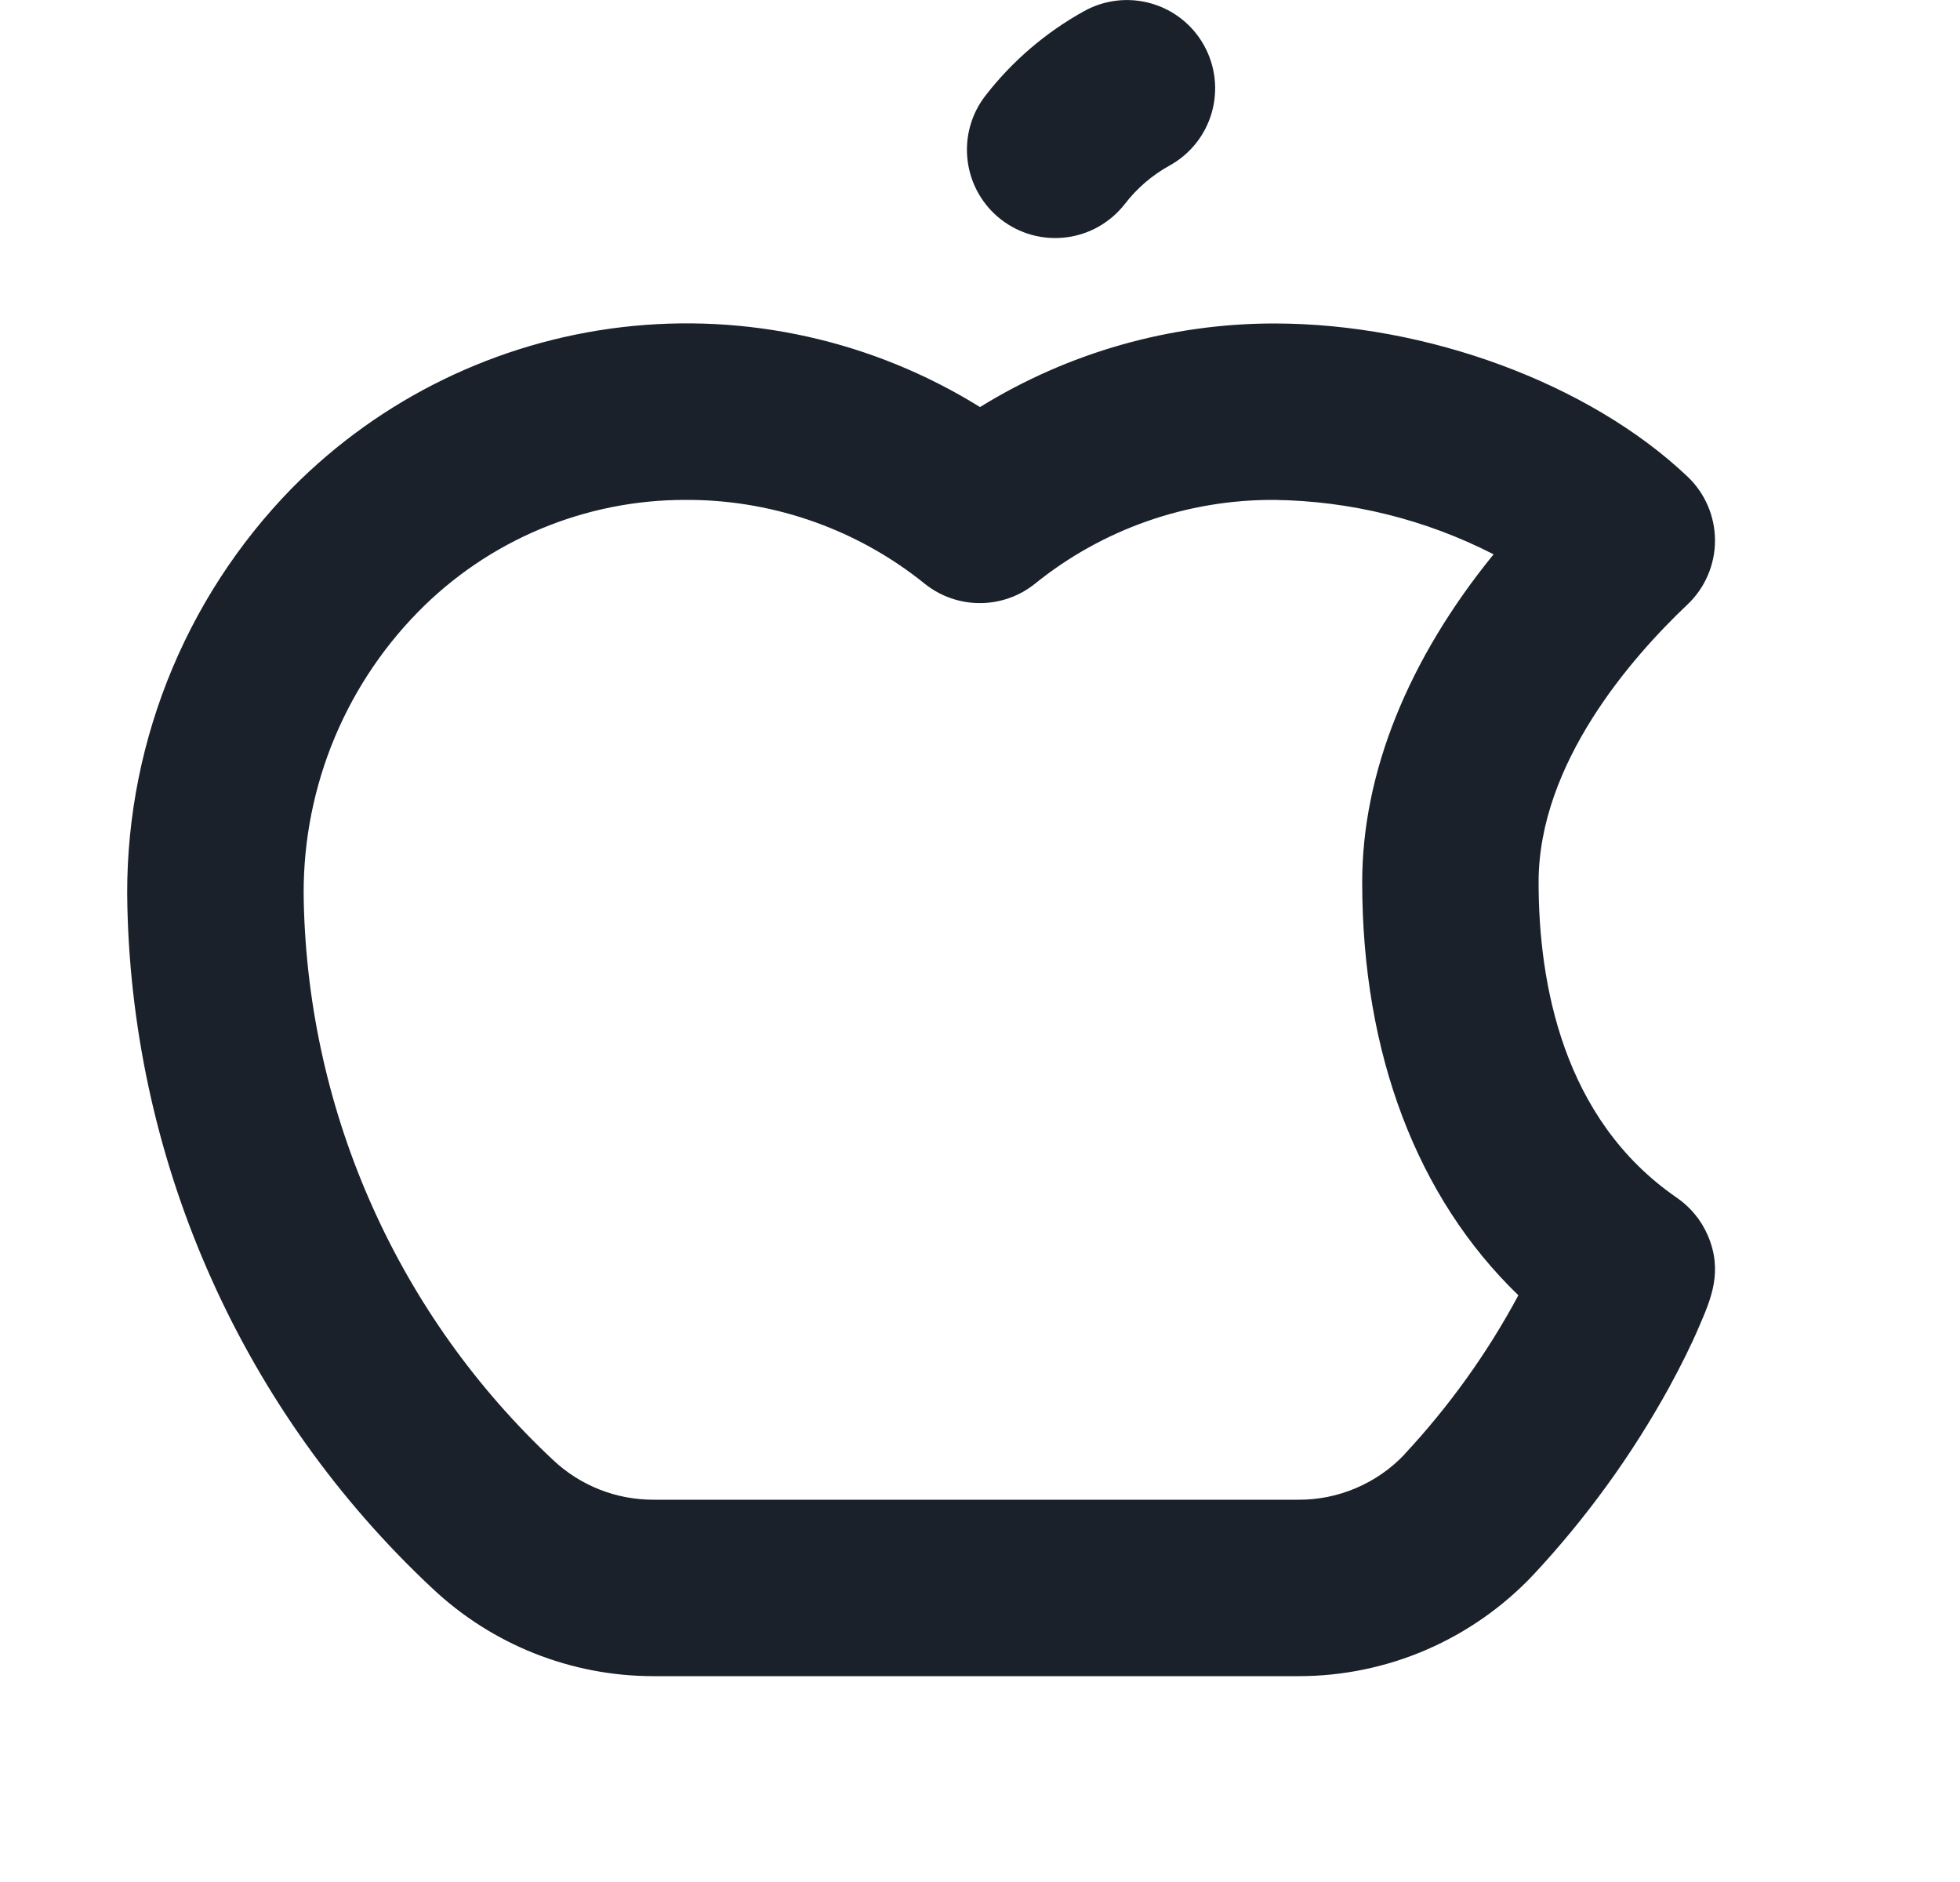 <svg width="25" height="24" viewBox="0 0 25 24" fill="none" xmlns="http://www.w3.org/2000/svg">
<path d="M21.781 15.75C21.697 15.557 21.56 15.392 21.387 15.273C19.93 14.271 19.625 12.533 19.625 11.25C19.625 9.734 20.814 8.381 21.523 7.71C21.634 7.605 21.723 7.478 21.783 7.338C21.844 7.197 21.875 7.046 21.875 6.893C21.875 6.74 21.844 6.589 21.783 6.448C21.723 6.308 21.634 6.181 21.523 6.076C20.271 4.891 18.201 4.125 16.25 4.125C14.925 4.126 13.627 4.495 12.5 5.191C11.137 4.344 9.527 3.985 7.933 4.172C6.339 4.36 4.856 5.082 3.727 6.222C3.035 6.929 2.493 7.767 2.132 8.687C1.771 9.607 1.598 10.591 1.625 11.579C1.664 13.21 2.028 14.817 2.695 16.305C3.361 17.794 4.318 19.135 5.509 20.25C6.273 20.973 7.285 21.376 8.338 21.375H16.558C17.122 21.376 17.679 21.261 18.195 21.038C18.712 20.814 19.178 20.487 19.563 20.077C20.234 19.357 20.813 18.558 21.288 17.696C21.435 17.426 21.569 17.161 21.676 16.908C21.825 16.563 21.98 16.207 21.781 15.75ZM17.916 18.546C17.741 18.73 17.531 18.877 17.297 18.976C17.064 19.076 16.812 19.127 16.558 19.125H8.338C7.86 19.127 7.4 18.945 7.053 18.617C6.078 17.704 5.295 16.607 4.75 15.388C4.204 14.17 3.907 12.855 3.875 11.52C3.856 10.835 3.975 10.154 4.224 9.516C4.474 8.878 4.849 8.297 5.328 7.808C5.774 7.352 6.306 6.991 6.894 6.745C7.482 6.499 8.113 6.373 8.75 6.375H8.818C9.902 6.387 10.951 6.763 11.795 7.444C11.995 7.604 12.242 7.691 12.498 7.691C12.754 7.691 13.002 7.604 13.201 7.444C14.064 6.747 15.141 6.37 16.25 6.375C17.225 6.387 18.184 6.624 19.051 7.069C17.962 8.406 17.375 9.856 17.375 11.25C17.375 13.437 18.075 15.271 19.367 16.518C18.973 17.253 18.484 17.934 17.915 18.545L17.916 18.546ZM12.57 1.219C12.912 0.778 13.34 0.412 13.828 0.142C14.089 -0.003 14.397 -0.038 14.684 0.044C14.971 0.126 15.214 0.319 15.358 0.58C15.503 0.841 15.538 1.149 15.456 1.436C15.374 1.723 15.181 1.966 14.92 2.11C14.697 2.233 14.502 2.4 14.347 2.602C14.256 2.718 14.143 2.816 14.015 2.889C13.886 2.962 13.745 3.009 13.598 3.027C13.302 3.064 13.003 2.982 12.767 2.798C12.532 2.615 12.379 2.346 12.342 2.049C12.305 1.753 12.387 1.454 12.57 1.219Z" fill="#1A212B"/>
</svg>

